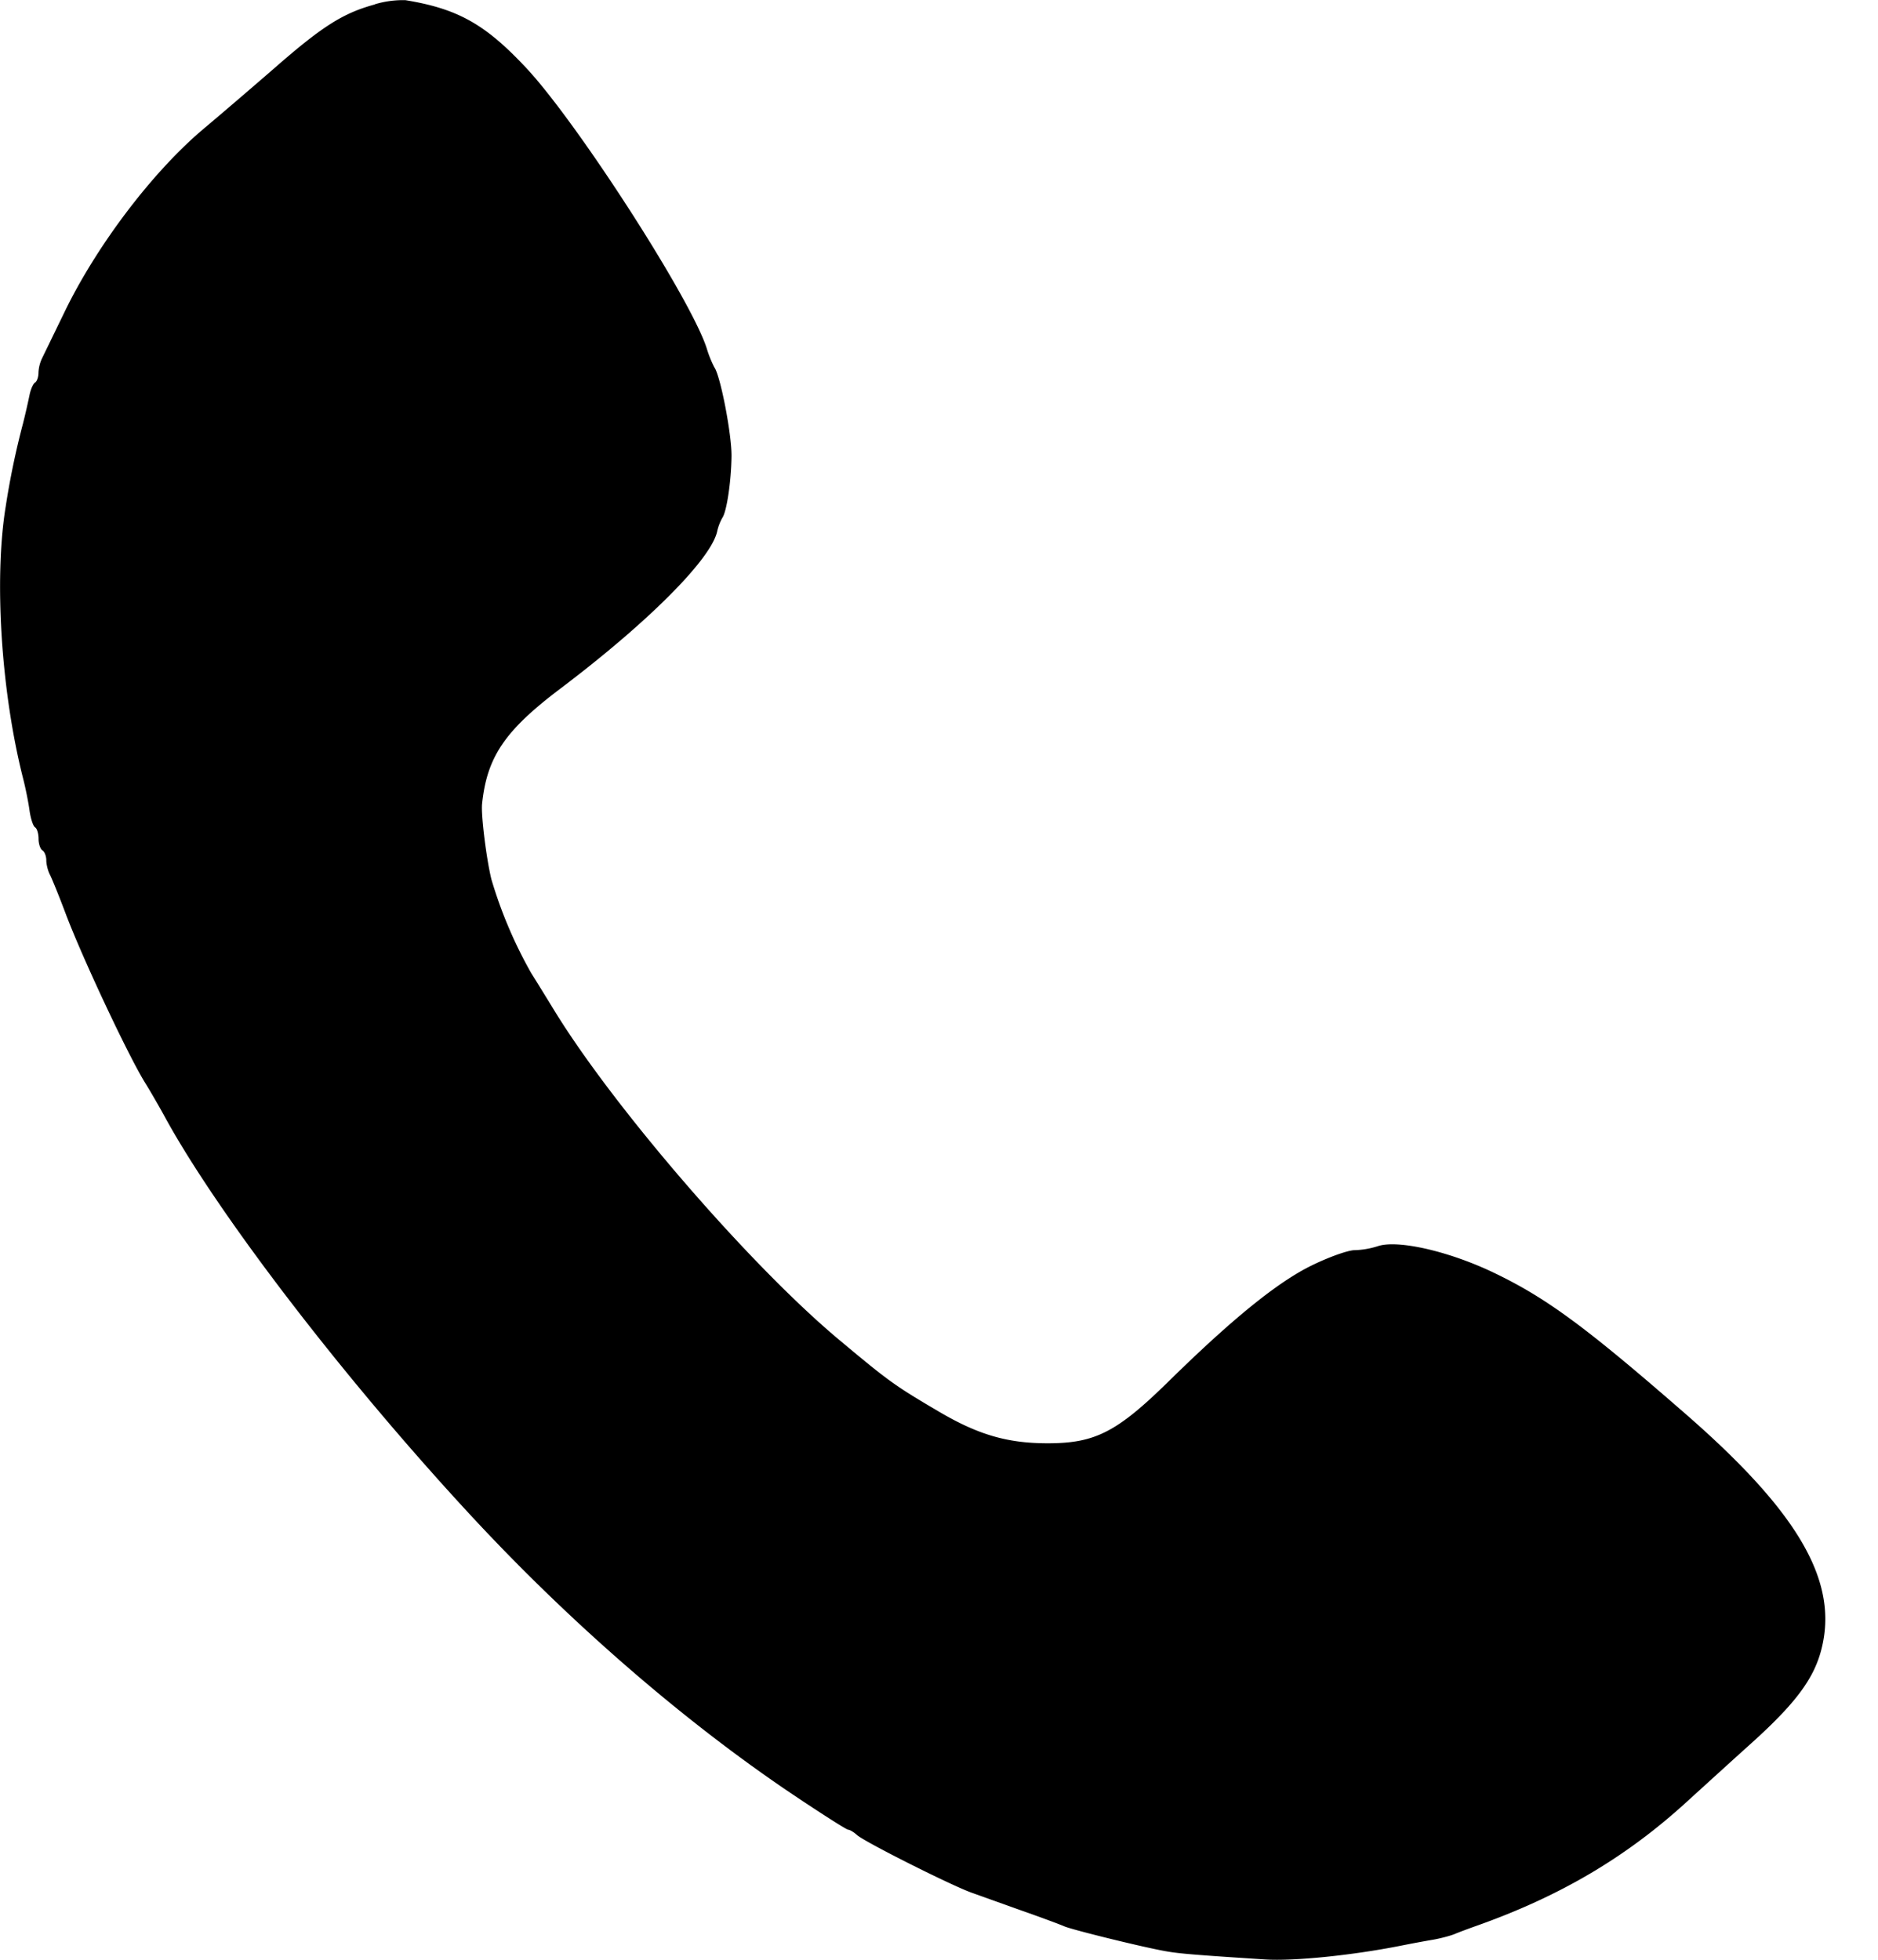 <svg xmlns="http://www.w3.org/2000/svg" width="23" height="24" fill="none" viewBox="0 0 23 24">
  <path fill="#000" fill-rule="evenodd" d="M4.592.054C4.203.16 3.95.32 3.374.823c-.29.252-.68.586-.867.743-.63.526-1.325 1.44-1.724 2.27l-.27.556a.456.456 0 0 0-.042.174c0 .051-.019.105-.042.119-.023.014-.054.084-.068.156a9.04 9.04 0 0 1-.079.344A9.774 9.774 0 0 0 .07 6.202c-.145.887-.056 2.275.214 3.336.03.117.065.293.078.39.014.098.044.19.068.204.023.014.042.077.042.139 0 .062.021.126.047.142.026.016.048.07.048.122 0 .05.02.13.043.174.024.046.113.263.196.485.21.553.76 1.722.966 2.058.065.104.182.306.26.45.667 1.21 2.223 3.231 3.768 4.893 1.205 1.296 2.587 2.492 3.905 3.378.355.238.662.434.682.434.02 0 .07.03.111.067.093.083 1.142.611 1.4.704l.615.22c.234.082.468.169.52.192.102.044.98.26 1.254.307.159.028.369.045 1.207.099.352.022 1.057-.049 1.655-.167.13-.026.312-.06.403-.075.09-.016.208-.047.26-.068.052-.022.17-.066.26-.098 1.026-.362 1.837-.839 2.582-1.519.21-.191.568-.517.796-.722.536-.483.762-.785.855-1.142.217-.83-.27-1.677-1.66-2.888-1.232-1.074-1.712-1.427-2.365-1.738-.548-.26-1.17-.4-1.409-.317a1.027 1.027 0 0 1-.281.048c-.079 0-.315.084-.525.187-.418.204-.973.654-1.754 1.421-.633.621-.899.757-1.48.757-.491 0-.85-.104-1.329-.386-.547-.322-.61-.367-1.226-.882-1.086-.907-2.753-2.835-3.486-4.03a64.526 64.526 0 0 0-.287-.465 5.473 5.473 0 0 1-.485-1.144c-.062-.254-.128-.79-.114-.923.06-.576.279-.898.955-1.409C7.934 7.624 8.7 6.857 8.782 6.513a.619.619 0 0 1 .063-.169c.055-.075.11-.447.114-.757.003-.266-.135-.983-.21-1.088a1.354 1.354 0 0 1-.094-.234c-.196-.61-1.595-2.78-2.217-3.44C5.94.294 5.604.107 4.966.002a1.197 1.197 0 0 0-.374.05Z" clip-rule="evenodd"/>
</svg>
